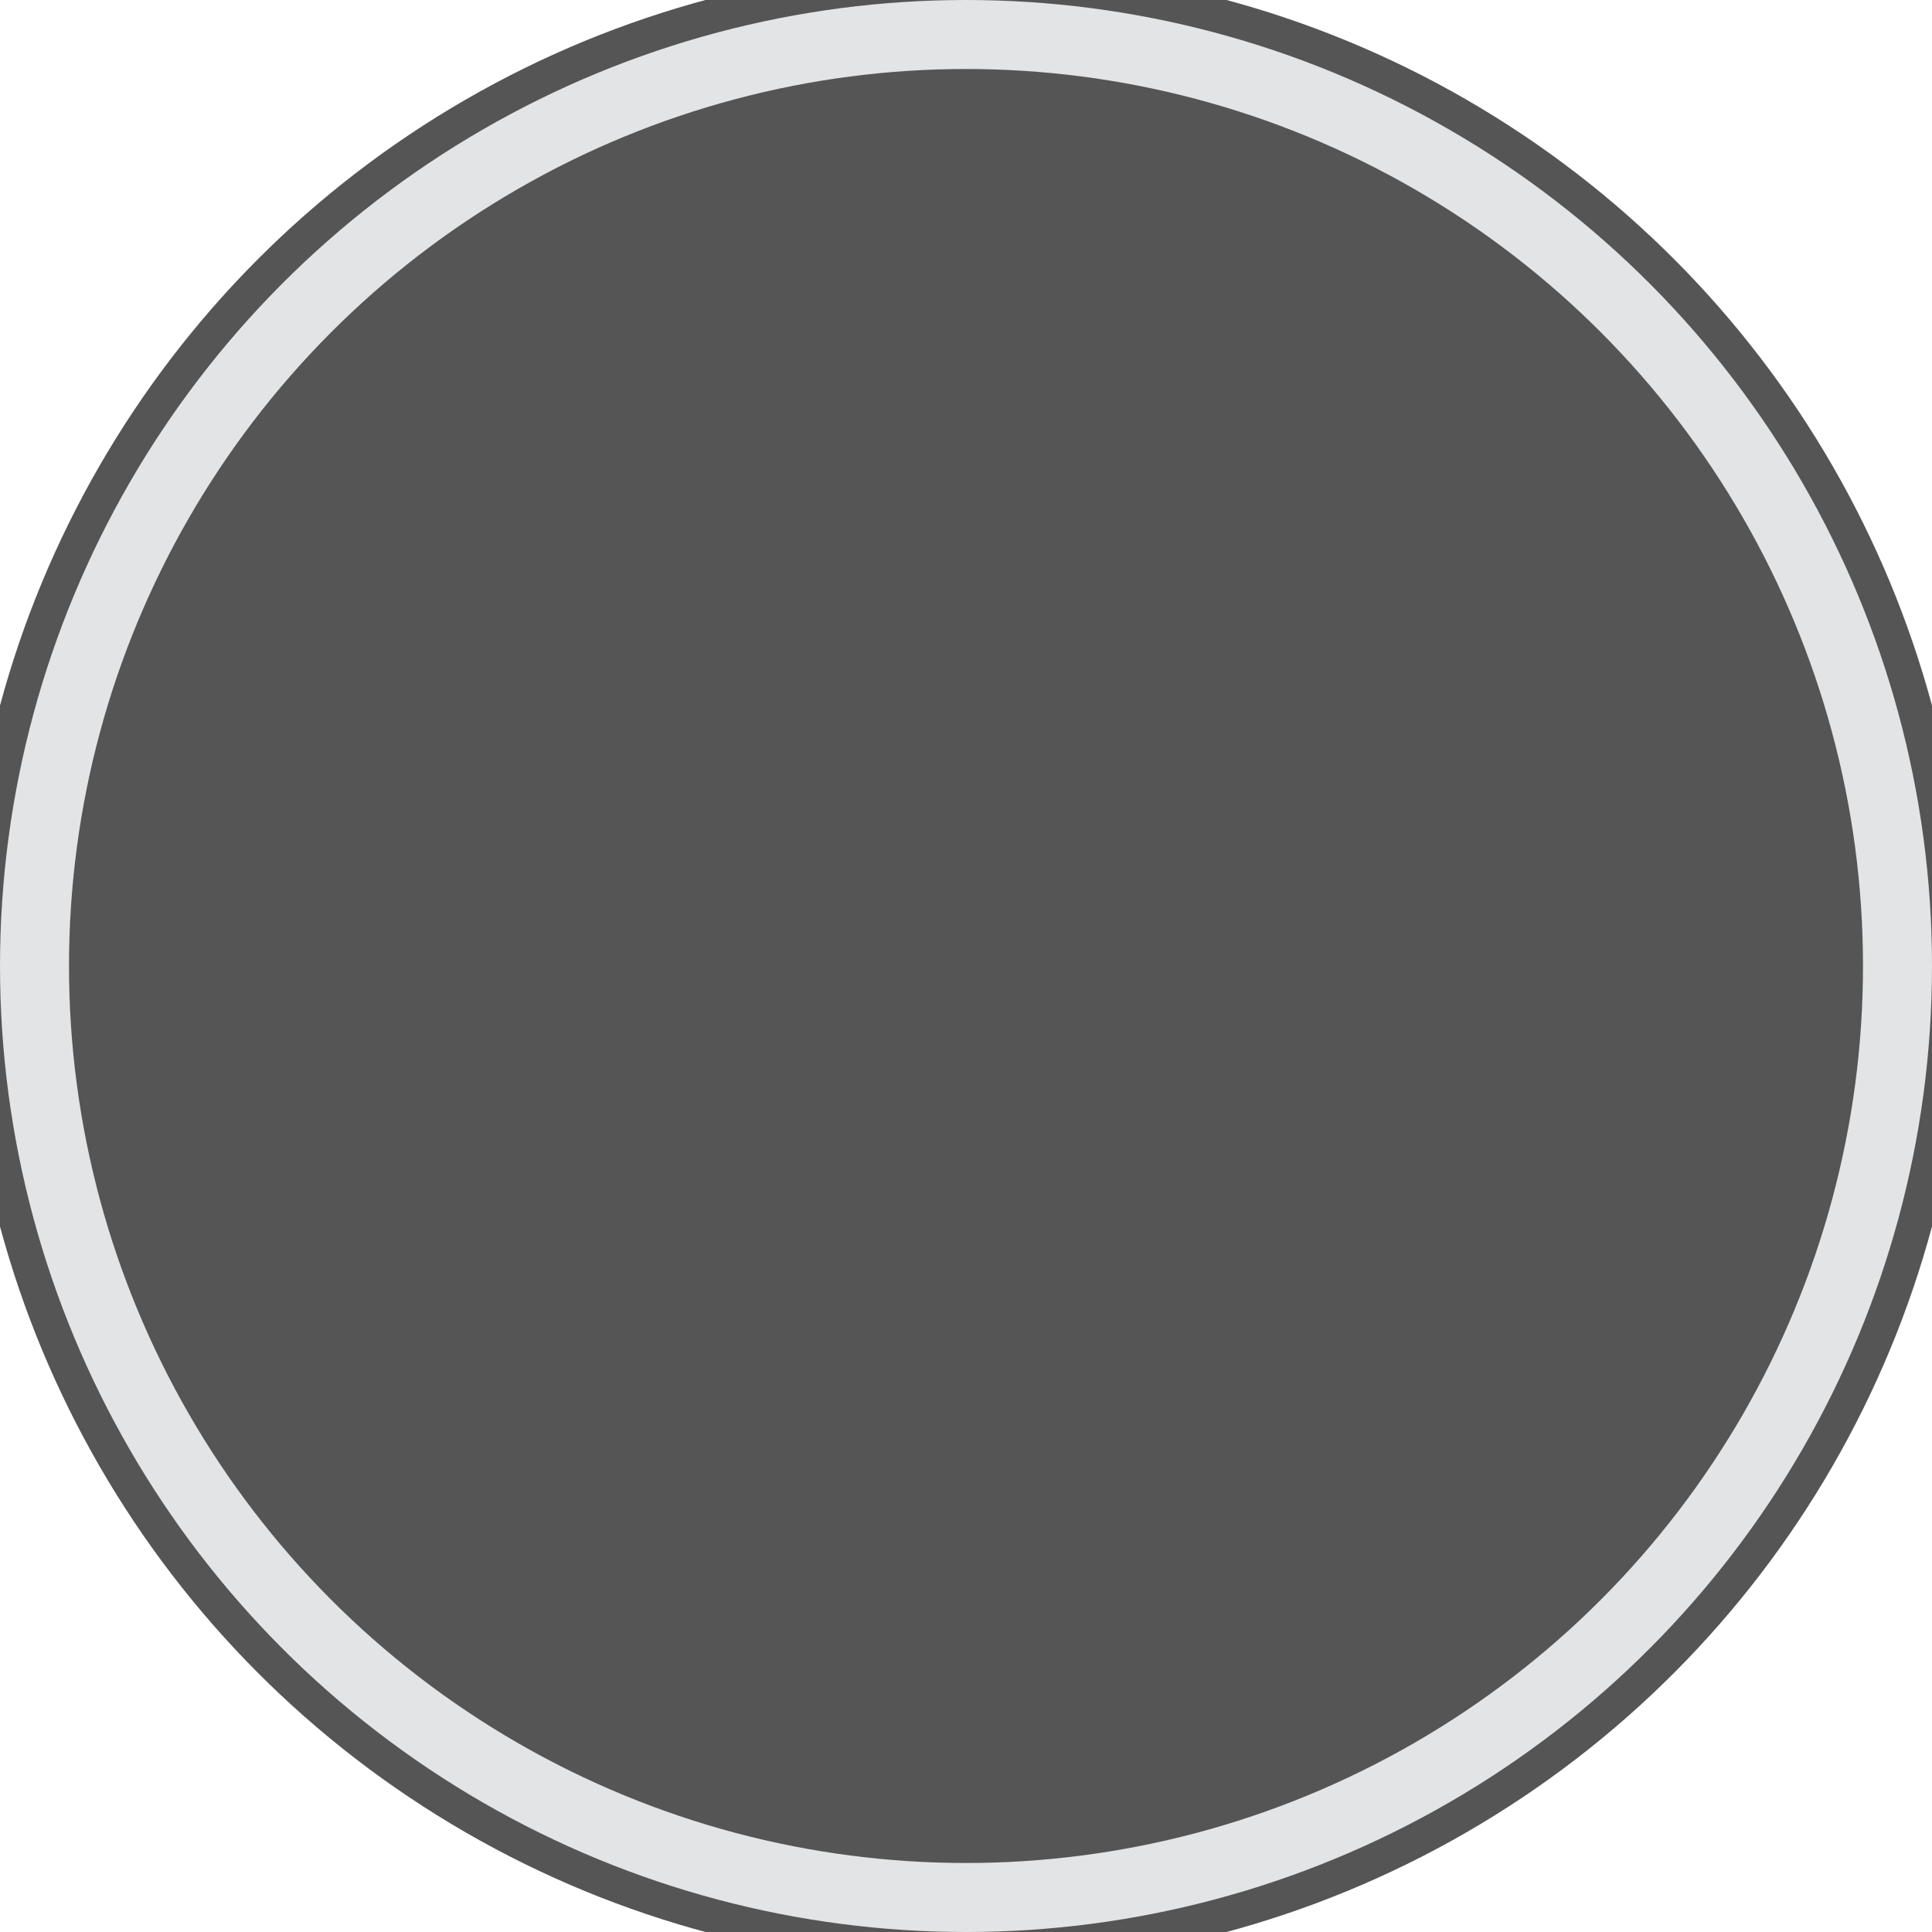 <svg xmlns="http://www.w3.org/2000/svg" viewBox="819 695 28 28">
  <defs>
    <style>
      .cls-1 {
        fill: #555;
        stroke: #e2e4e5;
      }

      .cls-2 {
        fill: #555;
        stroke: #555;
      }

      .cls-3 {
        stroke: #555;
      }

      .cls-4 {
        fill: #555;
      }
    </style>
  </defs>
  <g id="버튼" transform="translate(420 686)">
    <g id="타원_8" data-name="타원 8" class="cls-1" transform="translate(399 9)">
      <circle class="cls-3" cx="14" cy="14" r="14"/>
      <circle class="cls-4" cx="14" cy="14" r="13.5"/>
    </g>
    <path id="합치기_19" data-name="합치기 19" class="cls-2" d="M0,8V6.989h11V8ZM0,4.339V3.331h11V4.339ZM0,.681V-.327h11V.681Z" transform="translate(406.995 19.327)"/>
  </g>
</svg>
